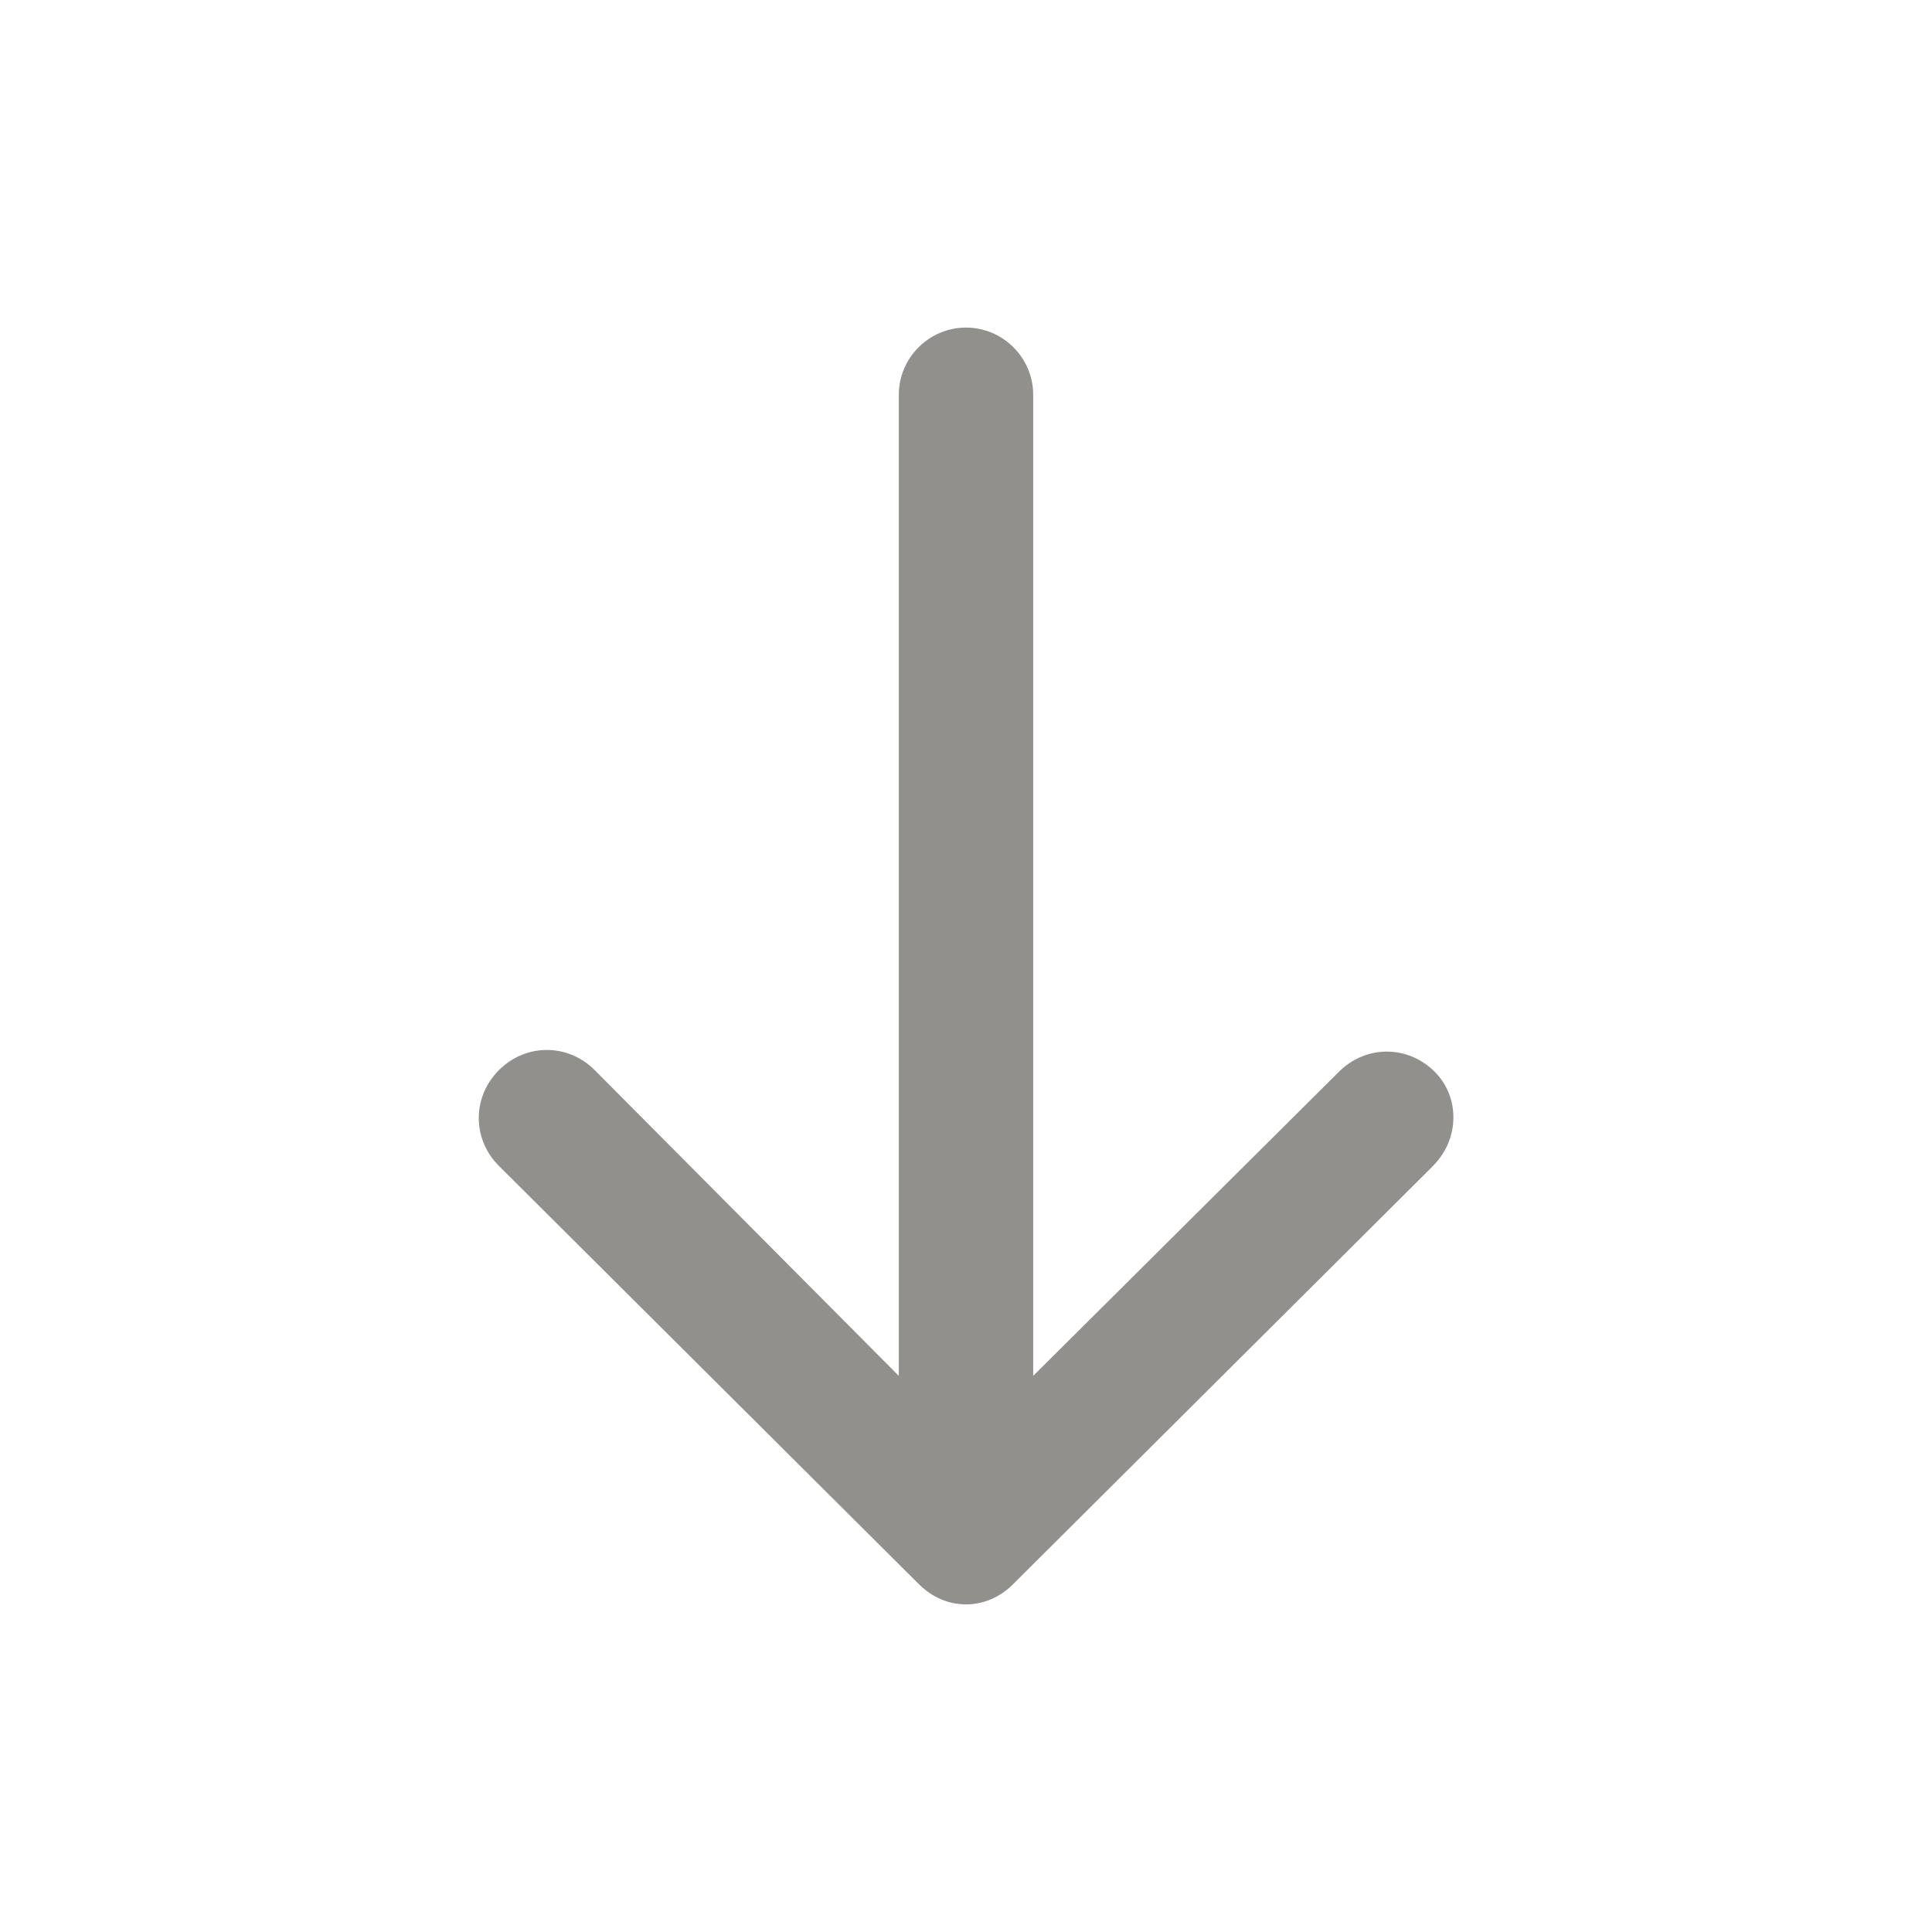 <!-- Generated by IcoMoon.io -->
<svg version="1.1" xmlns="http://www.w3.org/2000/svg" width="40" height="40" viewBox="0 0 40 40">
<title>di-arrow-thin-down</title>
<path fill="#91908d" d="M29.67 24.139l-8.696 8.661c-0.278 0.278-0.626 0.417-0.974 0.417s-0.696-0.139-0.974-0.417l-8.696-8.661c-0.557-0.557-0.557-1.426 0-1.983s1.426-0.557 1.983 0l6.296 6.33v-20.313c0-0.765 0.626-1.391 1.391-1.391s1.391 0.626 1.391 1.391v20.313l6.33-6.296c0.557-0.557 1.426-0.557 1.983 0 0.522 0.522 0.522 1.391-0.035 1.948z"></path>
</svg>
